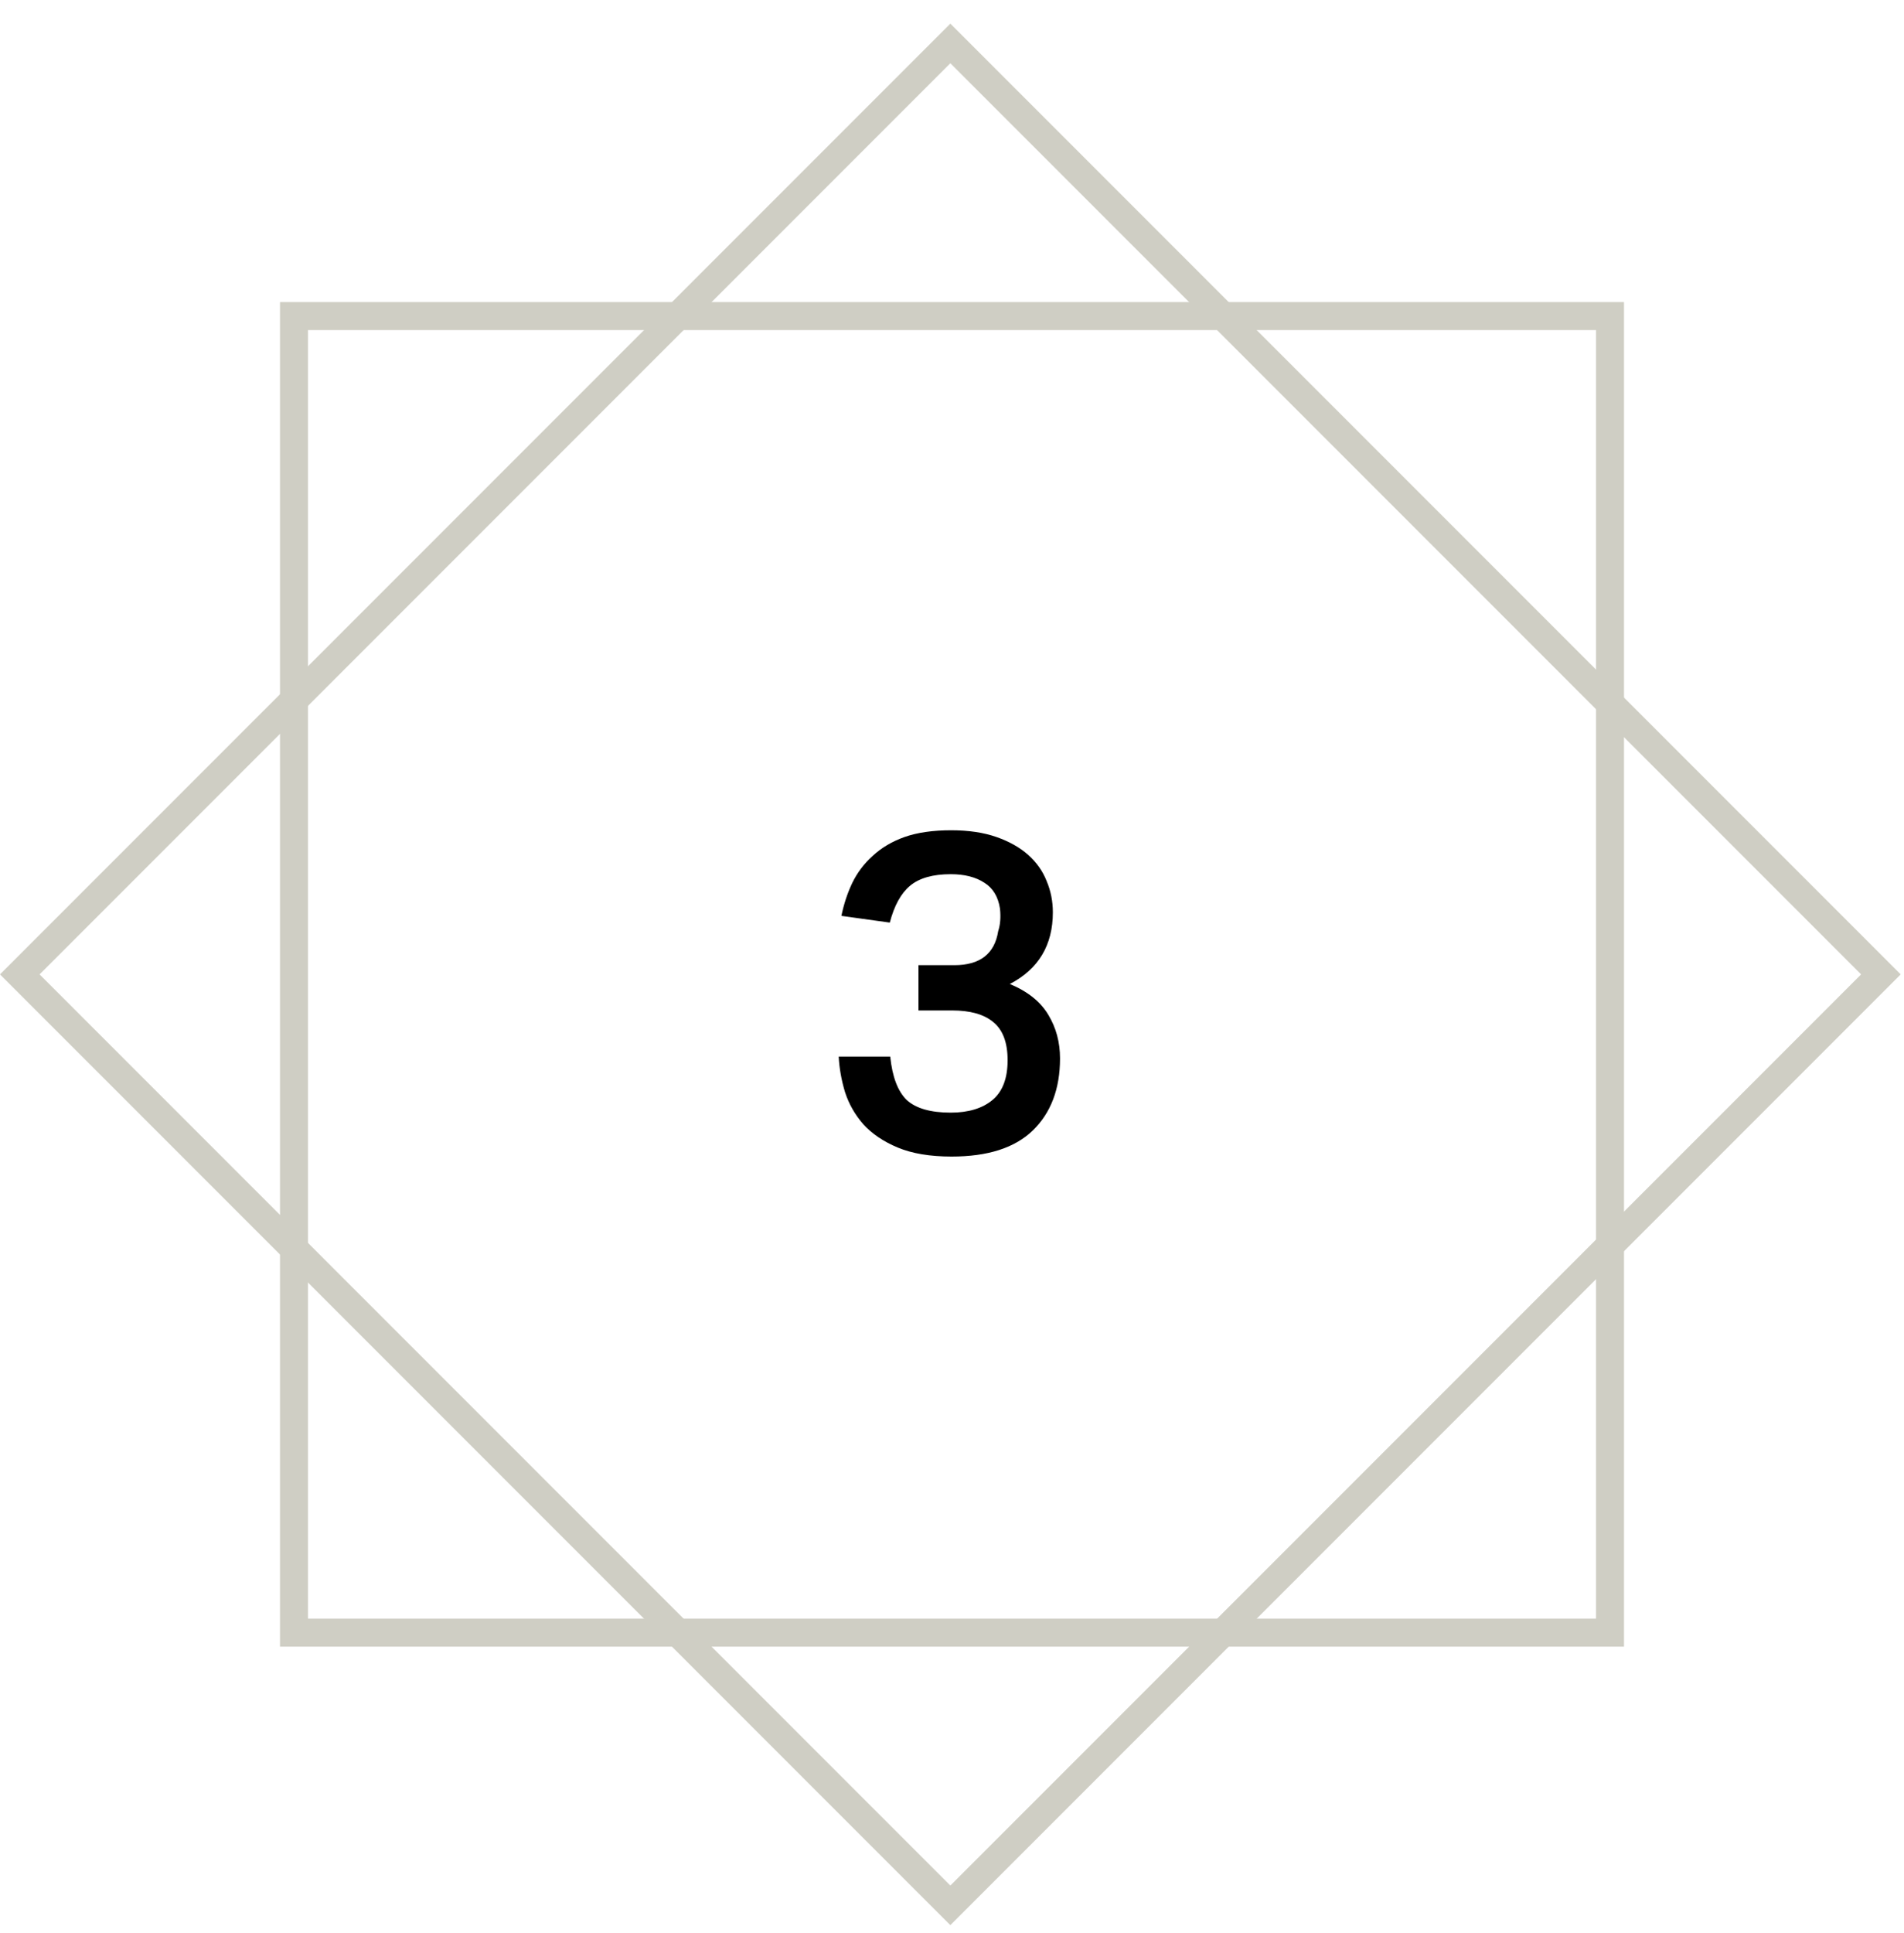 <svg width="68" height="69" viewBox="0 0 68 69" fill="none" xmlns="http://www.w3.org/2000/svg">
<path d="M31.794 37.72C31.868 38.445 32.066 38.963 32.386 39.272C32.716 39.571 33.239 39.72 33.954 39.72C34.583 39.72 35.079 39.571 35.442 39.272C35.804 38.973 35.986 38.499 35.986 37.848C35.986 37.219 35.815 36.765 35.474 36.488C35.143 36.211 34.652 36.072 34.002 36.072H32.802V34.456H34.082C34.999 34.456 35.522 34.051 35.65 33.24C35.724 33.016 35.746 32.749 35.714 32.44C35.65 32.013 35.463 31.704 35.154 31.512C34.844 31.309 34.444 31.208 33.954 31.208C33.314 31.208 32.828 31.347 32.498 31.624C32.178 31.891 31.938 32.328 31.778 32.936L30.05 32.696C30.135 32.28 30.263 31.891 30.434 31.528C30.615 31.155 30.86 30.829 31.17 30.552C31.479 30.264 31.858 30.04 32.306 29.88C32.764 29.72 33.319 29.64 33.97 29.64C34.588 29.64 35.127 29.72 35.586 29.88C36.044 30.04 36.423 30.253 36.722 30.52C37.02 30.787 37.239 31.096 37.378 31.448C37.527 31.8 37.602 32.173 37.602 32.568C37.602 33.741 37.09 34.595 36.066 35.128C36.706 35.395 37.164 35.763 37.442 36.232C37.719 36.691 37.858 37.208 37.858 37.784C37.858 38.872 37.532 39.731 36.882 40.36C36.242 40.979 35.276 41.288 33.986 41.288C33.218 41.288 32.578 41.181 32.066 40.968C31.554 40.755 31.143 40.477 30.834 40.136C30.535 39.795 30.316 39.411 30.178 38.984C30.05 38.557 29.975 38.136 29.954 37.72H31.794Z" fill="black"/>
<rect x="10.5" y="11.284" width="47" height="47" stroke="#CFCEC4"/>
<rect x="33.941" y="1.551" width="47" height="47" transform="rotate(45 33.941 1.551)" stroke="#CFCEC4"/>
</svg>
